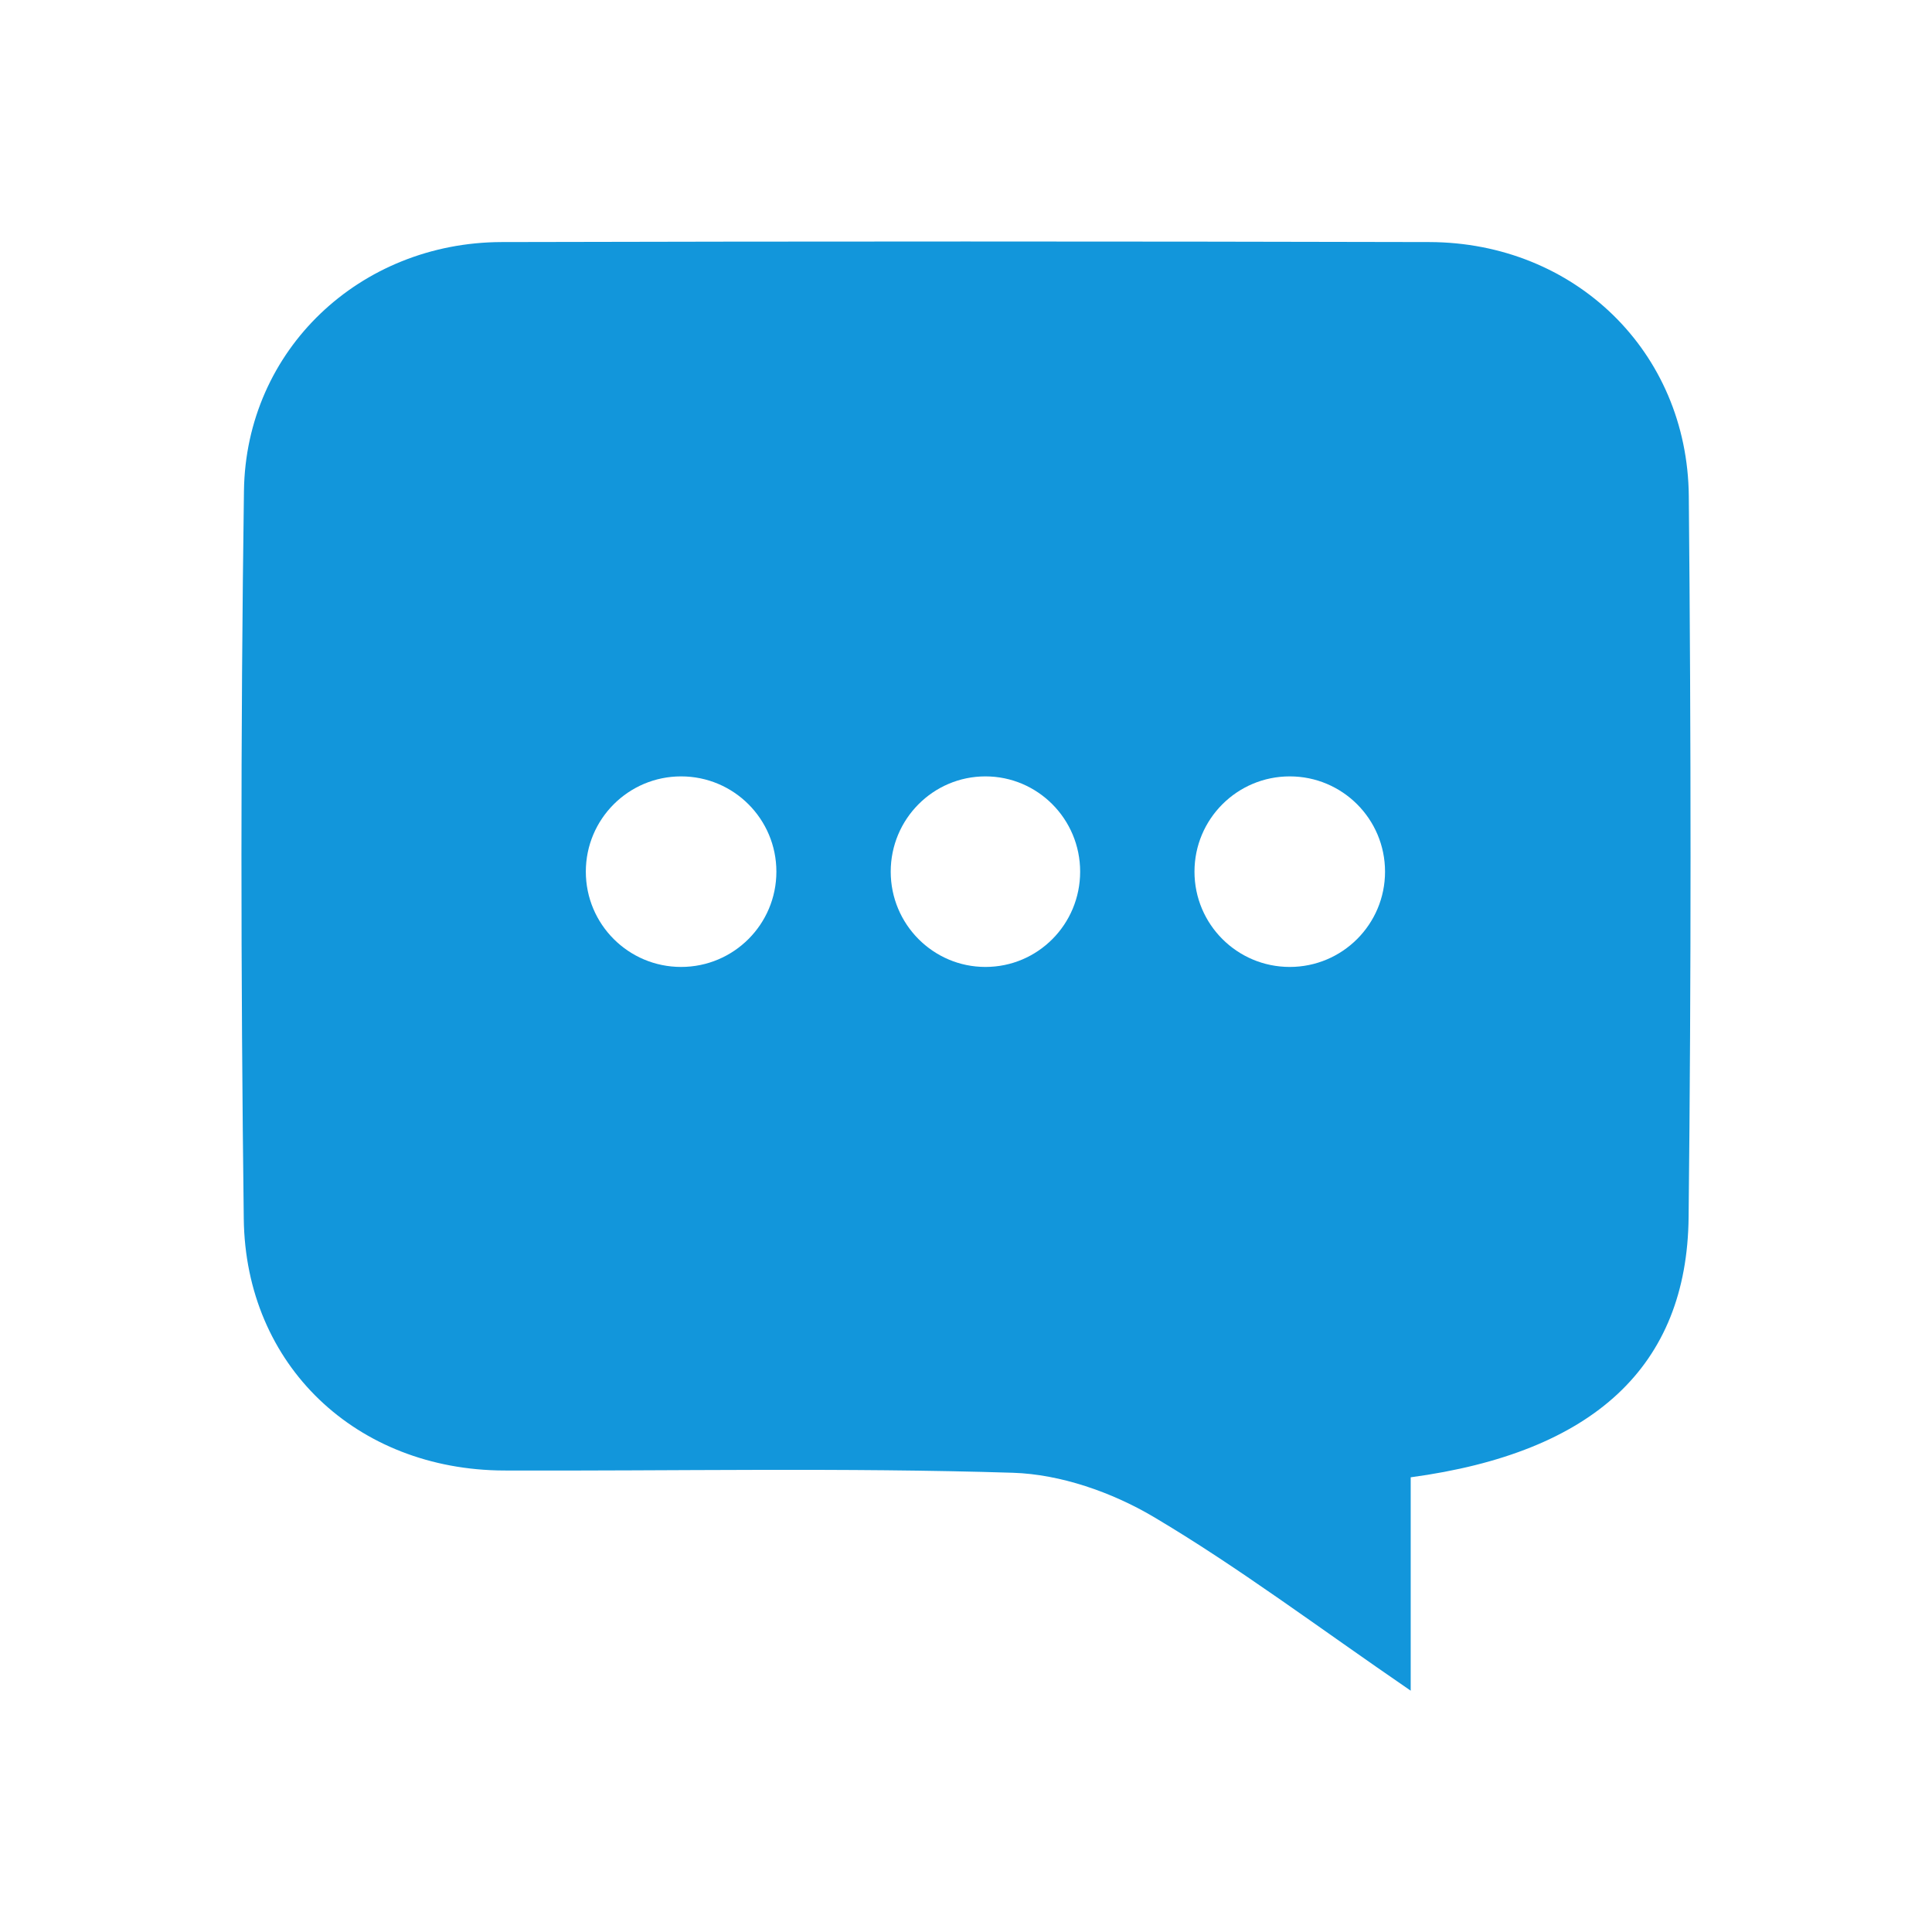 <?xml version="1.0" standalone="no"?><!DOCTYPE svg PUBLIC "-//W3C//DTD SVG 1.1//EN" "http://www.w3.org/Graphics/SVG/1.1/DTD/svg11.dtd"><svg t="1533279113932" class="icon" style="" viewBox="0 0 1024 1024" version="1.1" xmlns="http://www.w3.org/2000/svg" p-id="2144" xmlns:xlink="http://www.w3.org/1999/xlink" width="32" height="32"><defs><style type="text/css"></style></defs><path d="M361 411.5c27.9 0 50.5 22.6 50.5 50.5s-22.6 50.5-50.5 50.5-50.5-22.6-50.5-50.5 22.6-50.5 50.5-50.5z m161.3 0c27.7 0 50.2 22.6 50.2 50.5s-22.4 50.5-50.2 50.5c-27.7 0-50.2-22.6-50.2-50.5s22.5-50.5 50.2-50.5z m161.3 0c27.9 0 50.5 22.6 50.5 50.5s-22.6 50.5-50.5 50.5-50.5-22.6-50.5-50.5 22.6-50.5 50.5-50.5zM895.1 263c-0.7-76.8-60.6-134.5-137.5-134.7-163.9-0.4-327.9-0.4-491.8 0-74.9 0.2-135.5 57-136.5 131.9-1.8 128.5-1.7 257.2-0.1 385.7 0.9 77.9 59.8 133.2 137.9 133.5 90 0.3 180-1.6 269.8 1.2 25.2 0.8 52.4 10.3 74.4 23.3 44.9 26.6 86.8 58.2 136.4 92.2V783c97.1-13.1 146.5-58.9 147.3-137.9 1.4-127.4 1.3-254.7 0.1-382.1z" fill="#1296db" p-id="2145"></path></svg>